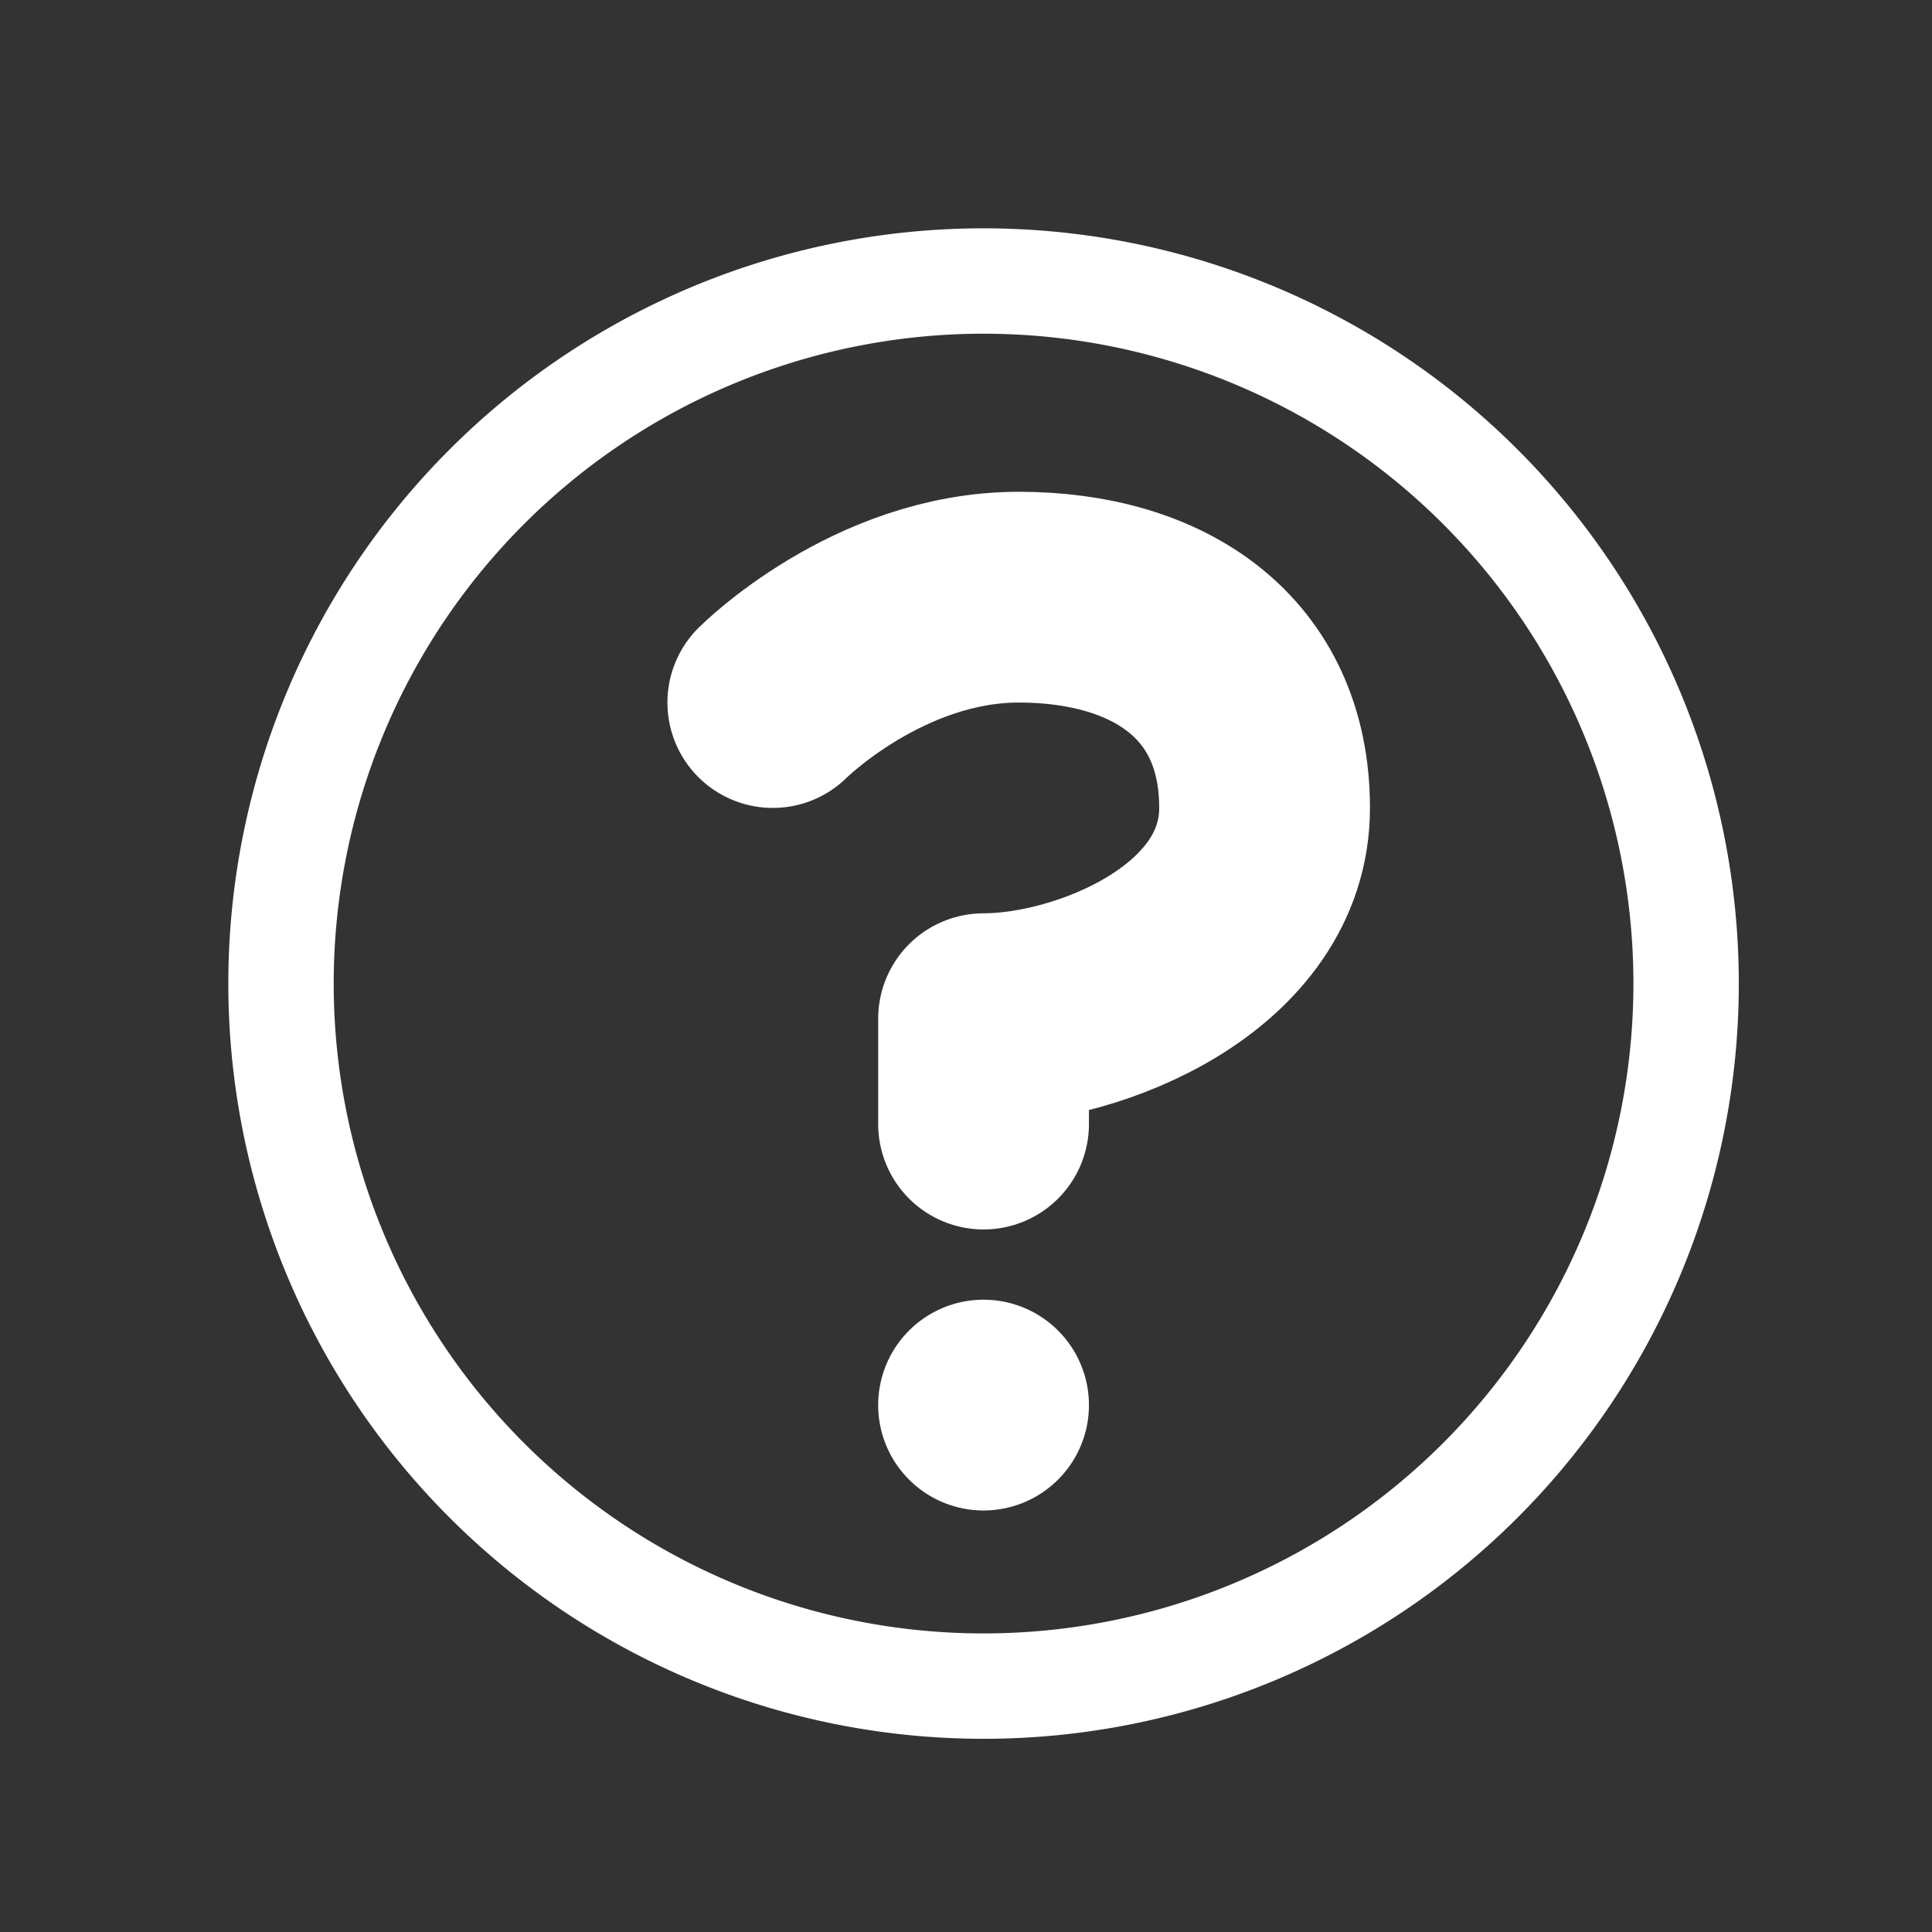 <?xml version="1.0" encoding="UTF-8"?>
<svg xmlns="http://www.w3.org/2000/svg" version="1.1" width="55px" height="55px">
  <rect width="100%" height="100%" fill="#333333" stroke="none"/>
  <path
     style="fill:none;stroke:#ffffff;stroke-width:3;stroke-linejoin:round"
     d="M 48,28 A 20,20 0 1 1 8,28 A 20,20 0 1 1 48,28 z"/>
  <path
     style="fill:none;stroke:#ffffff;stroke-width:6;stroke-linecap:round;stroke-linejoin:round"
     d="M 22,20 C 22,20 25,17 29,17 C 33,17 36,19 36,23 C 36,27 31,29 28,29 L 28,32" />
  <path
     style="fill:#ffffff"
     d="M 25,40
        a 3,3 0 1 1 6,0
        a 3,3 0 1 1 -6,0 z" />
</svg>
